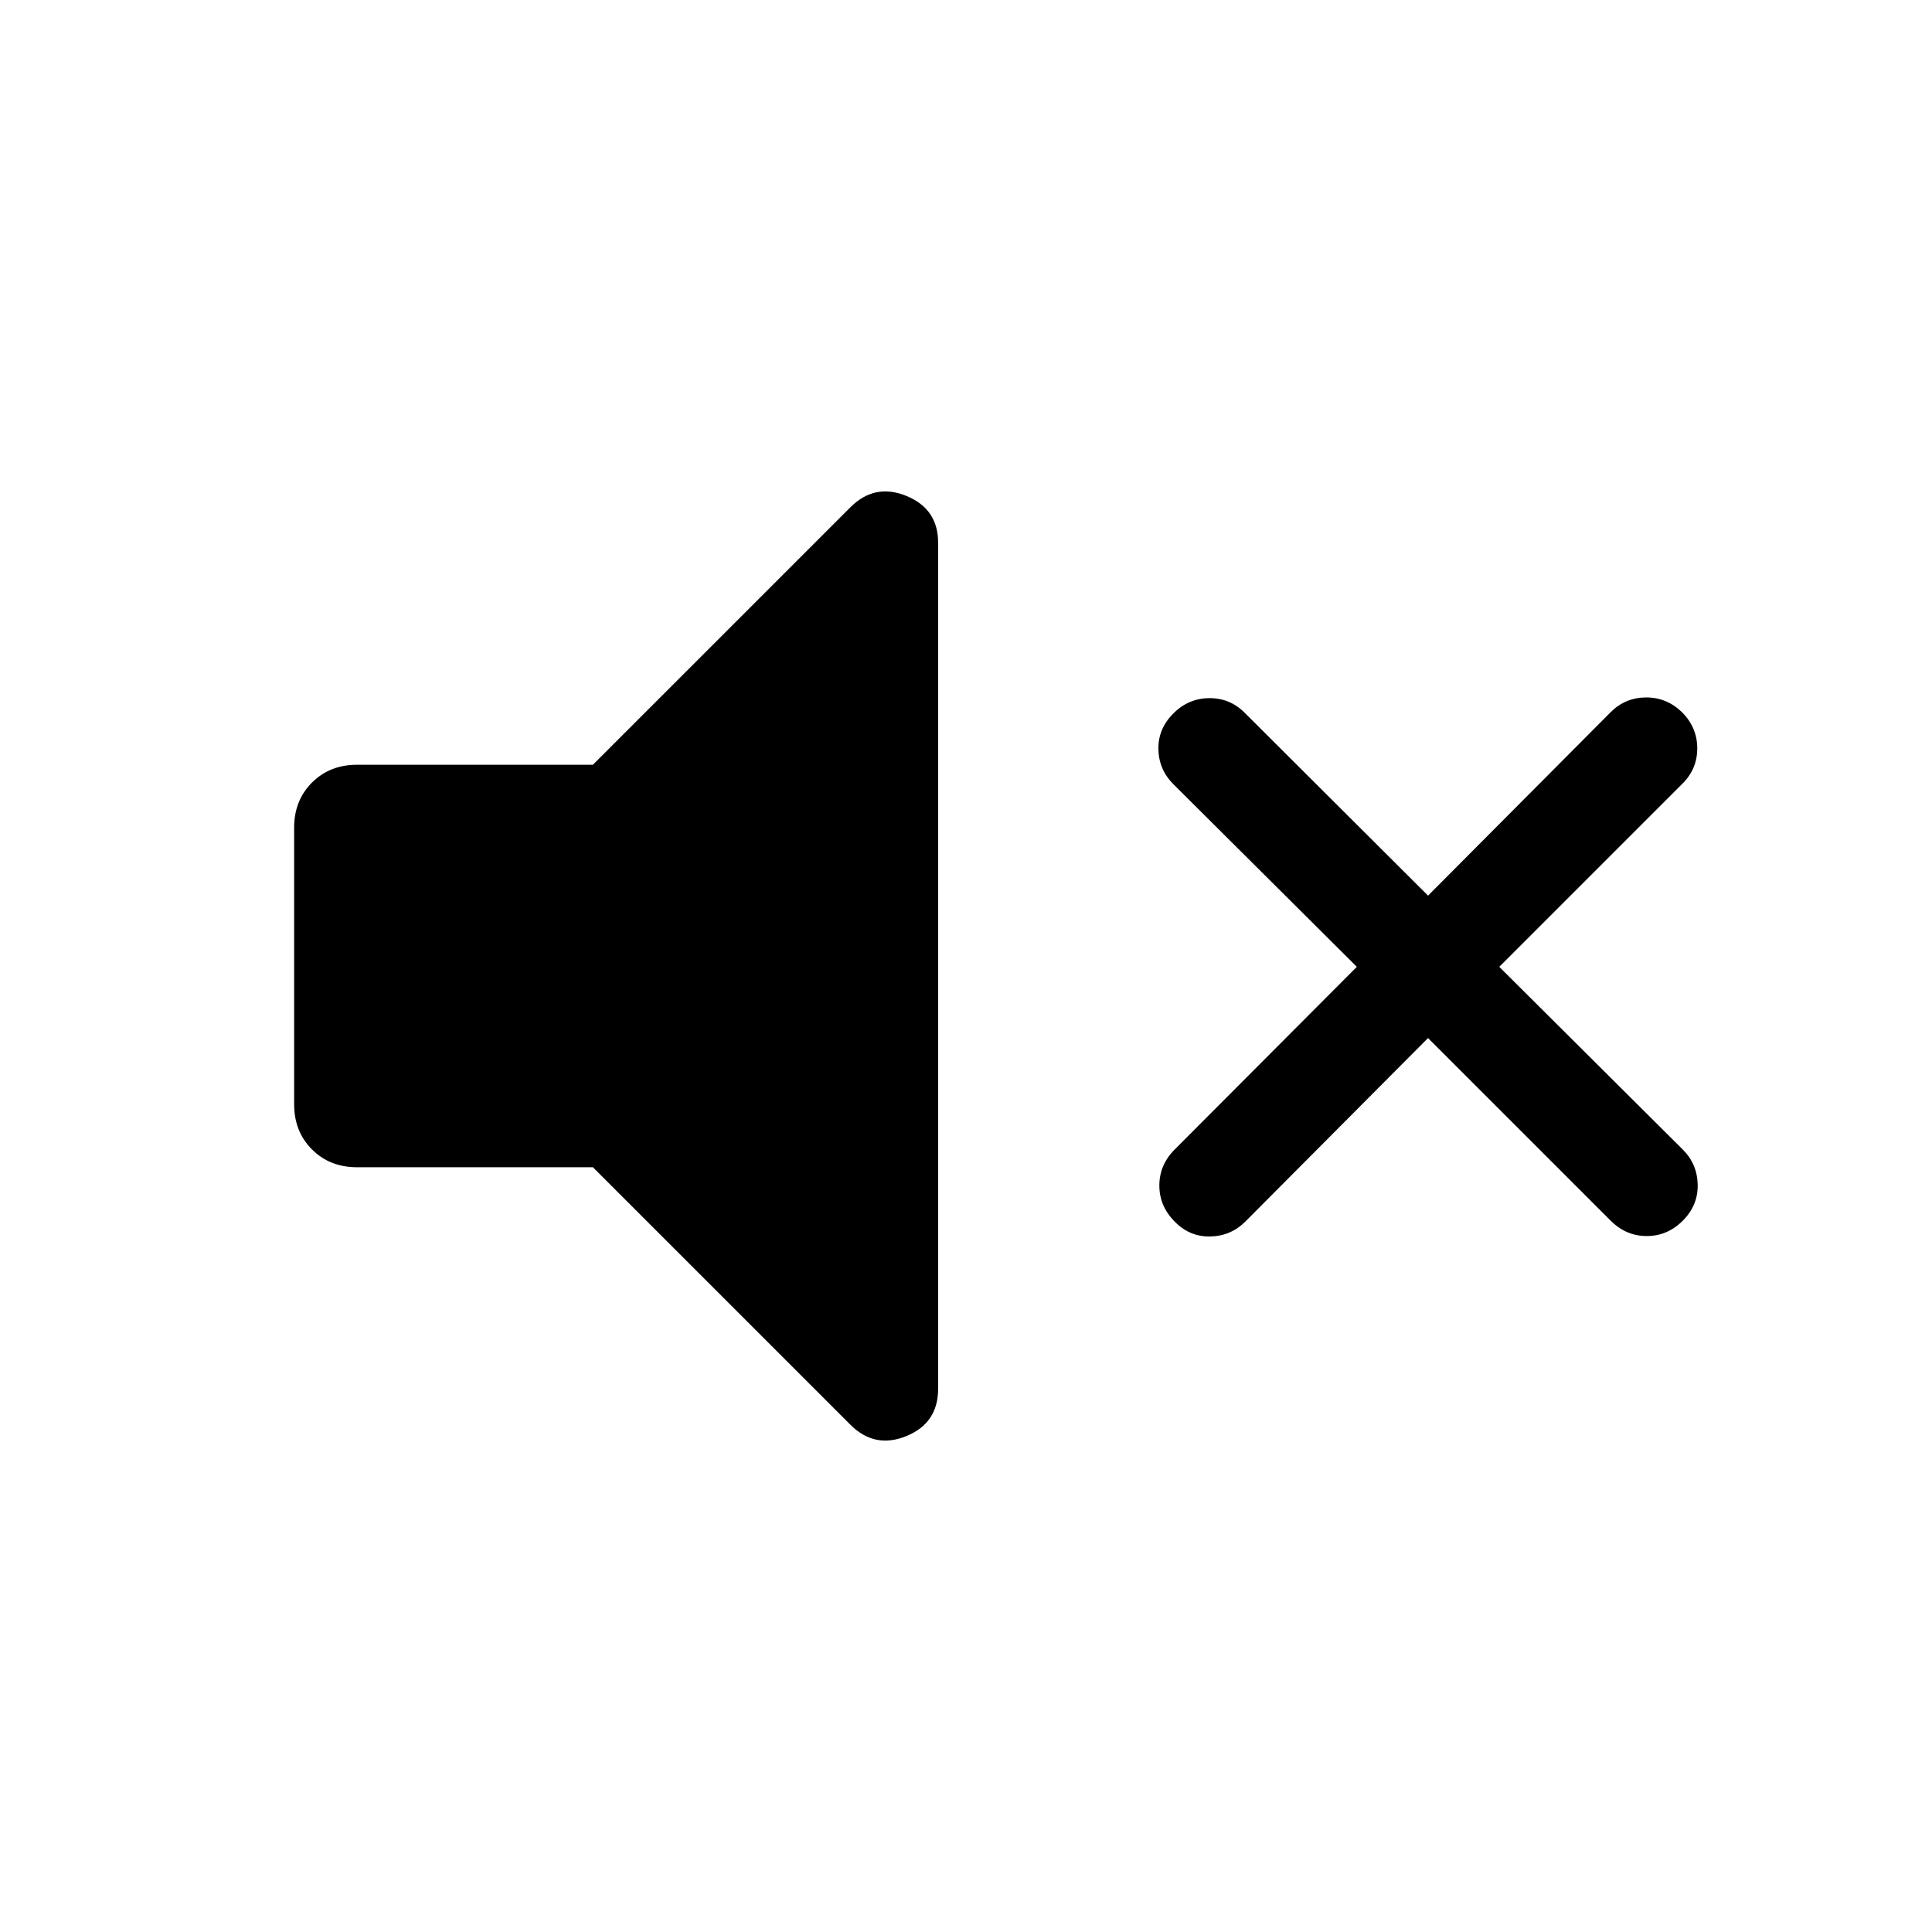 <svg xmlns="http://www.w3.org/2000/svg" height="40" viewBox="0 -960 960 960" width="40"><path d="m709.589-444.206-90.77 91.18q-7.23 7.23-17.499 7.423-10.269.192-17.628-7.423-7.615-7.615-7.615-17.897 0-10.282 7.615-17.897l90.513-90.77-91.18-90.769q-7.23-7.231-7.423-17.372-.192-10.14 7.423-17.756 7.615-7.615 18.025-7.615 10.41 0 17.769 7.615l90.77 90.514 90.77-91.18q7.23-7.231 17.499-7.295 10.269-.064 17.884 7.295 7.615 7.615 7.615 18.025 0 10.41-7.615 17.769l-90.77 90.769 91.18 90.77q7.231 7.231 7.423 17.5.193 10.268-7.423 17.884-7.615 7.615-17.897 7.615-10.281 0-17.896-7.615l-90.77-90.77Zm-414.973 64.205H177.438q-13.564 0-22.423-8.859-8.859-8.859-8.859-22.423v-137.434q0-13.564 8.859-22.423 8.859-8.859 22.423-8.859h117.178l127.948-127.947q12.077-12.077 27.833-5.628 15.756 6.448 15.756 23.268v420.355q0 17.077-15.756 23.525-15.756 6.449-27.833-5.628L294.616-380.001Z"/></svg>